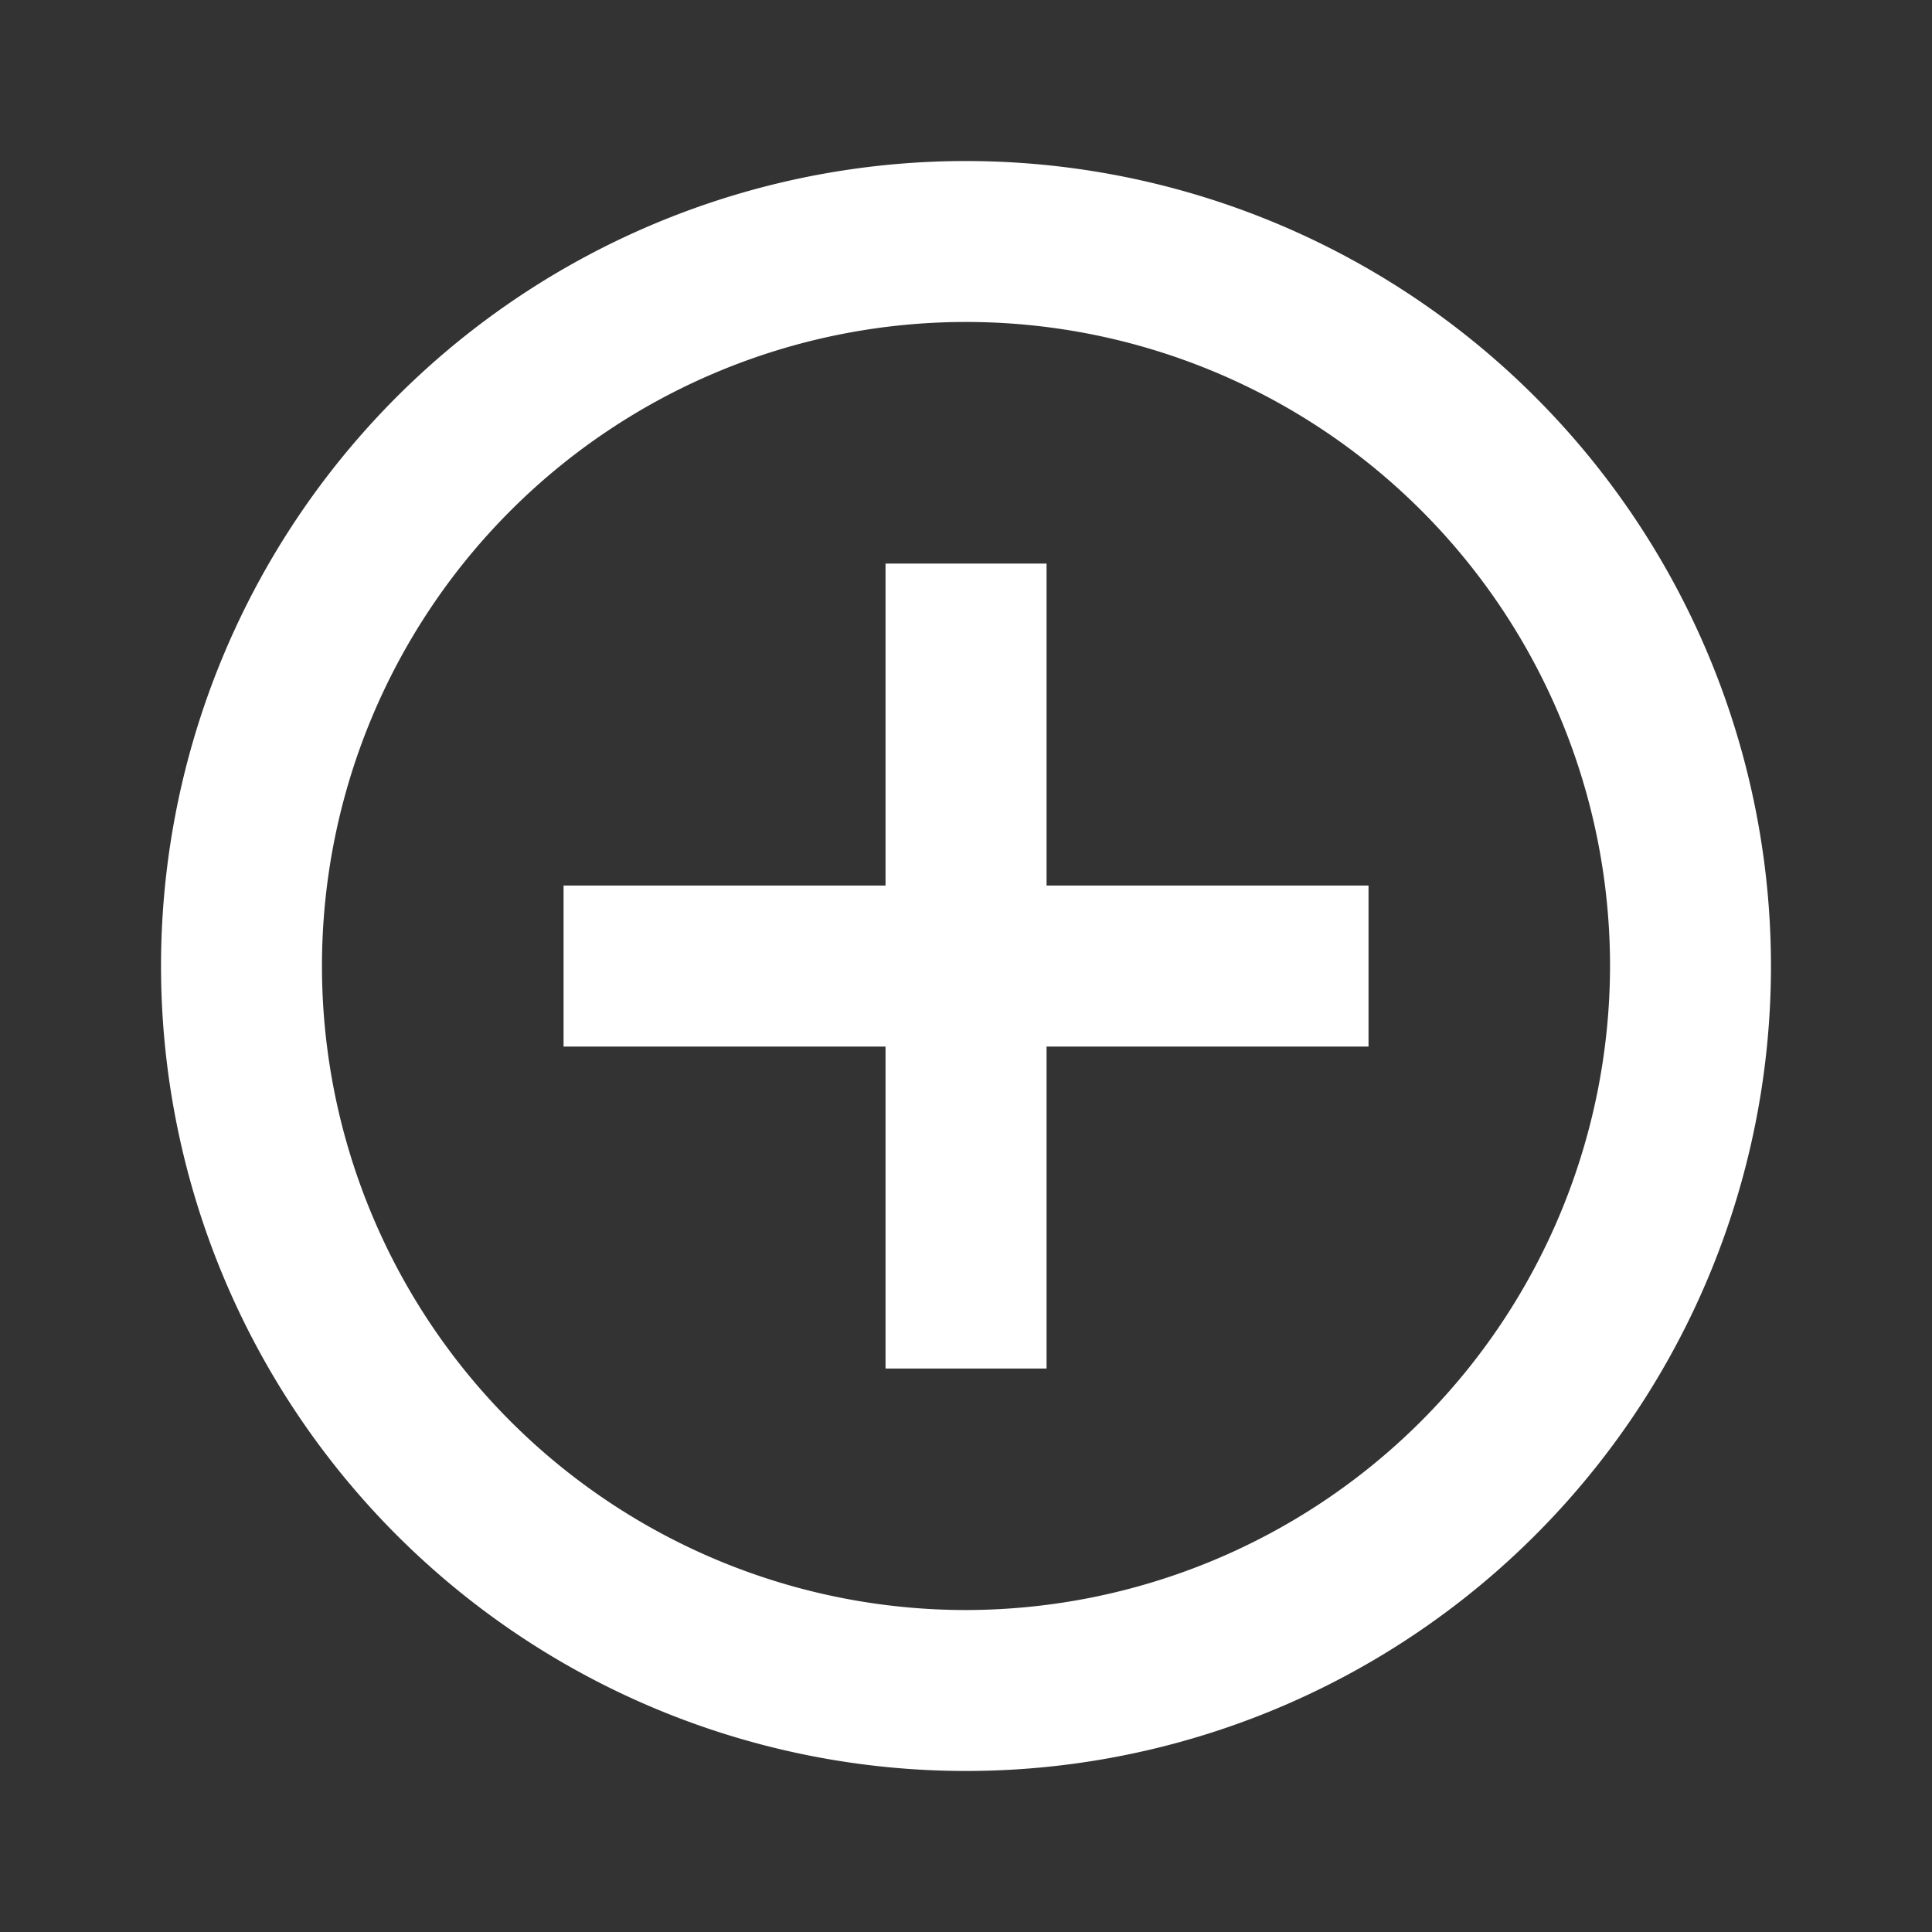<svg id="baseline-add_circle_outline-24px" xmlns="http://www.w3.org/2000/svg" width="20" height="20" viewBox="0 0 20 20">
  <rect x="0" y="0" width="20" height="20" fill="#333333" stroke="none"/>
  <path id="Path_918" data-name="Path 918" d="M0,0H20V20H0Z" fill="none"/>
  <path id="Path_919" data-name="Path 919" d="M11.167,6.167H9.5V9.5H6.167v1.667H9.5V14.5h1.667V11.167H14.5V9.5H11.167ZM10.333,2a8.333,8.333,0,1,0,8.333,8.333A8.336,8.336,0,0,0,10.333,2Zm0,15A6.667,6.667,0,1,1,17,10.333,6.676,6.676,0,0,1,10.333,17Z" transform="translate(-0.333 -0.333)" fill="#fff"/>
</svg>
